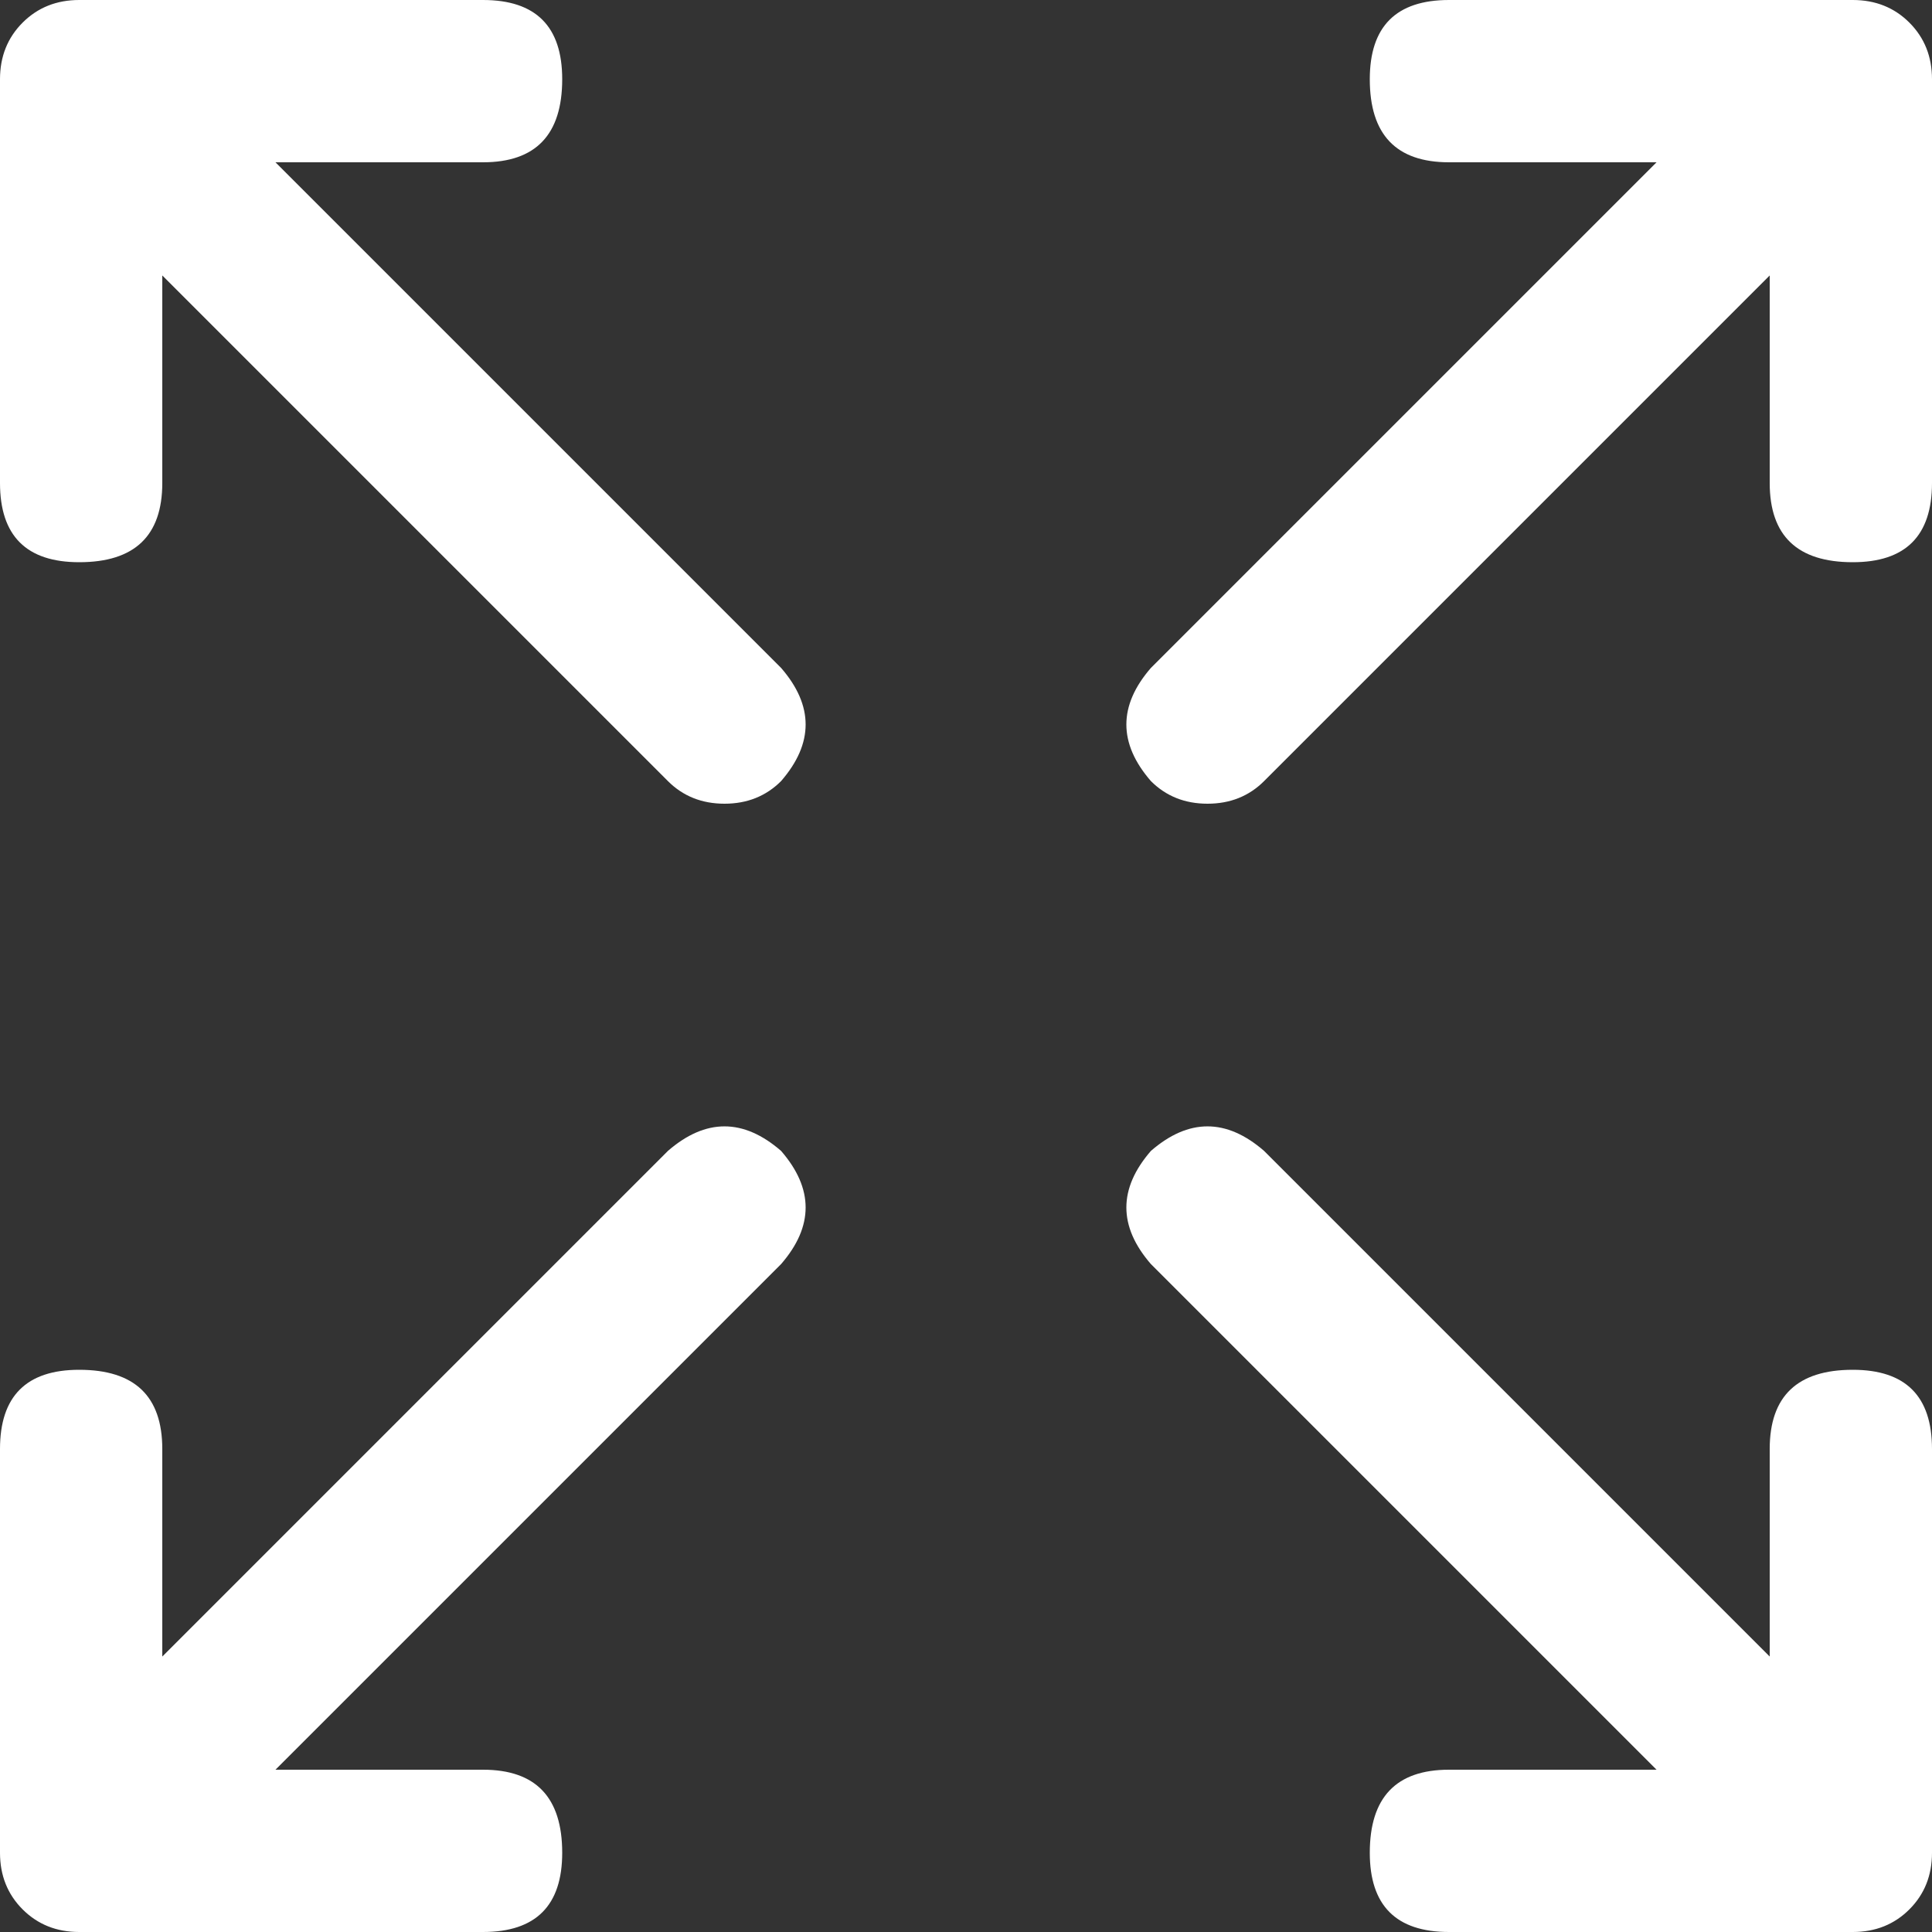 <svg width="31" height="31" viewBox="0 0 31 31" fill="none" xmlns="http://www.w3.org/2000/svg">
<rect x="0" y="0" width="31" height="31" fill="#333333" stroke="none"/>
<path d="M1.271 31H7.75C8.598 31 9.021 30.576 9.021 29.729C9.021 28.84 8.598 28.396 7.75 28.396H4.42L12.533 20.283C13.058 19.678 13.058 19.072 12.533 18.467C11.928 17.942 11.322 17.942 10.717 18.467L2.604 26.58V23.25C2.604 22.402 2.16 21.979 1.271 21.979C0.424 21.979 0 22.402 0 23.25V29.729C0 30.092 0.121 30.395 0.363 30.637C0.605 30.879 0.908 31 1.271 31ZM29.729 21.979C28.84 21.979 28.396 22.402 28.396 23.25V26.58L20.283 18.467C19.678 17.942 19.072 17.942 18.467 18.467C17.942 19.072 17.942 19.678 18.467 20.283L26.58 28.396H23.25C22.402 28.396 21.979 28.84 21.979 29.729C21.979 30.576 22.402 31 23.25 31H29.729C30.092 31 30.395 30.879 30.637 30.637C30.879 30.395 31 30.092 31 29.729V23.25C31 22.402 30.576 21.979 29.729 21.979ZM29.729 0H23.25C22.402 0 21.979 0.424 21.979 1.271C21.979 2.16 22.402 2.604 23.25 2.604H26.58L18.467 10.717C17.942 11.322 17.942 11.928 18.467 12.533C18.709 12.775 19.012 12.896 19.375 12.896C19.738 12.896 20.041 12.775 20.283 12.533L28.396 4.42V7.75C28.396 8.598 28.84 9.021 29.729 9.021C30.576 9.021 31 8.598 31 7.75V1.271C31 0.908 30.879 0.605 30.637 0.363C30.395 0.121 30.092 0 29.729 0ZM1.271 9.021C2.16 9.021 2.604 8.598 2.604 7.75V4.42L10.717 12.533C10.959 12.775 11.262 12.896 11.625 12.896C11.988 12.896 12.291 12.775 12.533 12.533C13.058 11.928 13.058 11.322 12.533 10.717L4.42 2.604H7.75C8.598 2.604 9.021 2.16 9.021 1.271C9.021 0.424 8.598 0 7.75 0H1.271C0.908 0 0.605 0.121 0.363 0.363C0.121 0.605 0 0.908 0 1.271V7.75C0 8.598 0.424 9.021 1.271 9.021Z" fill="white"/>
</svg>
